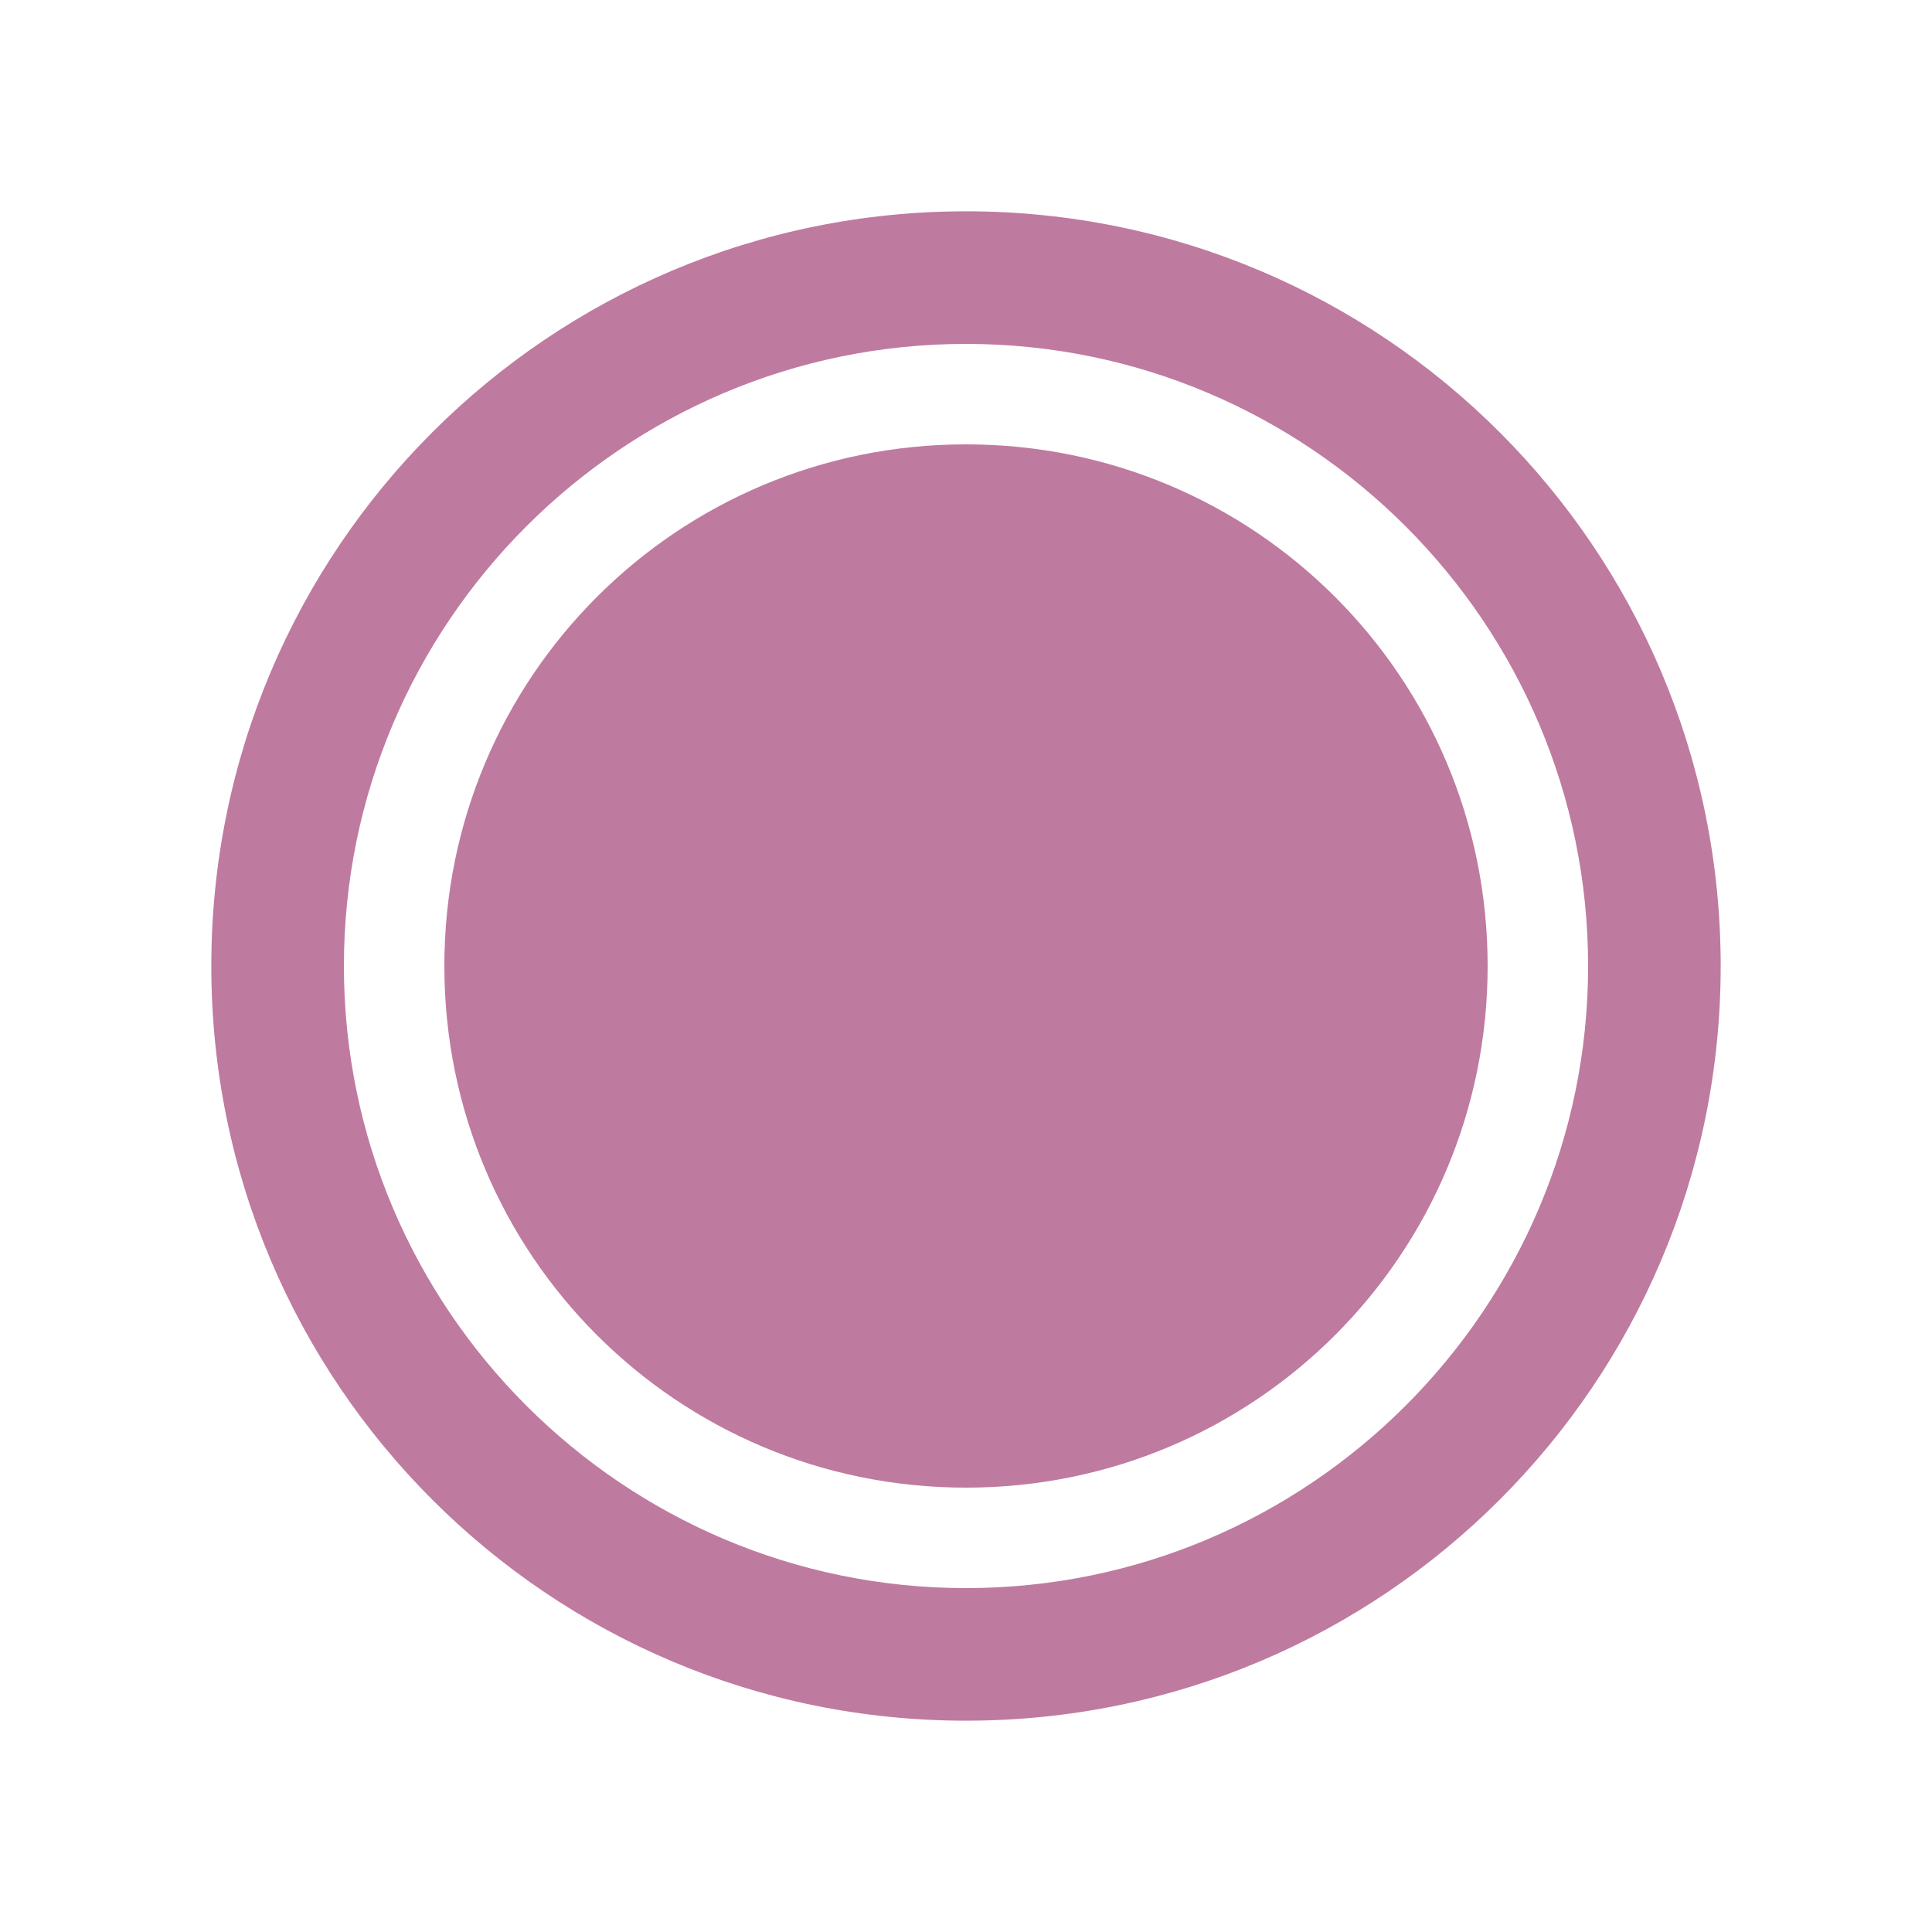 <svg width="16" xmlns="http://www.w3.org/2000/svg" height="16" viewBox="0 0 16 16" xmlns:xlink="http://www.w3.org/1999/xlink">
<path style="fill:#bf7a9f" d="M 8 1.75 C 4.547 1.75 1.75 4.547 1.75 8 C 1.75 11.453 4.547 14.25 8 14.25 C 11.453 14.25 14.25 11.453 14.25 8 C 14.25 4.547 11.453 1.75 8 1.75 Z M 8 2.848 C 10.84 2.848 13.152 5.16 13.152 8 C 13.152 10.84 10.84 13.152 8 13.152 C 5.16 13.152 2.848 10.84 2.848 8 C 2.848 5.16 5.16 2.848 8 2.848 Z M 8 3.68 C 5.609 3.68 3.68 5.609 3.68 8 C 3.68 10.391 5.609 12.32 8 12.32 C 10.391 12.32 12.32 10.391 12.32 8 C 12.32 5.609 10.391 3.68 8 3.68 Z "/>
</svg>
